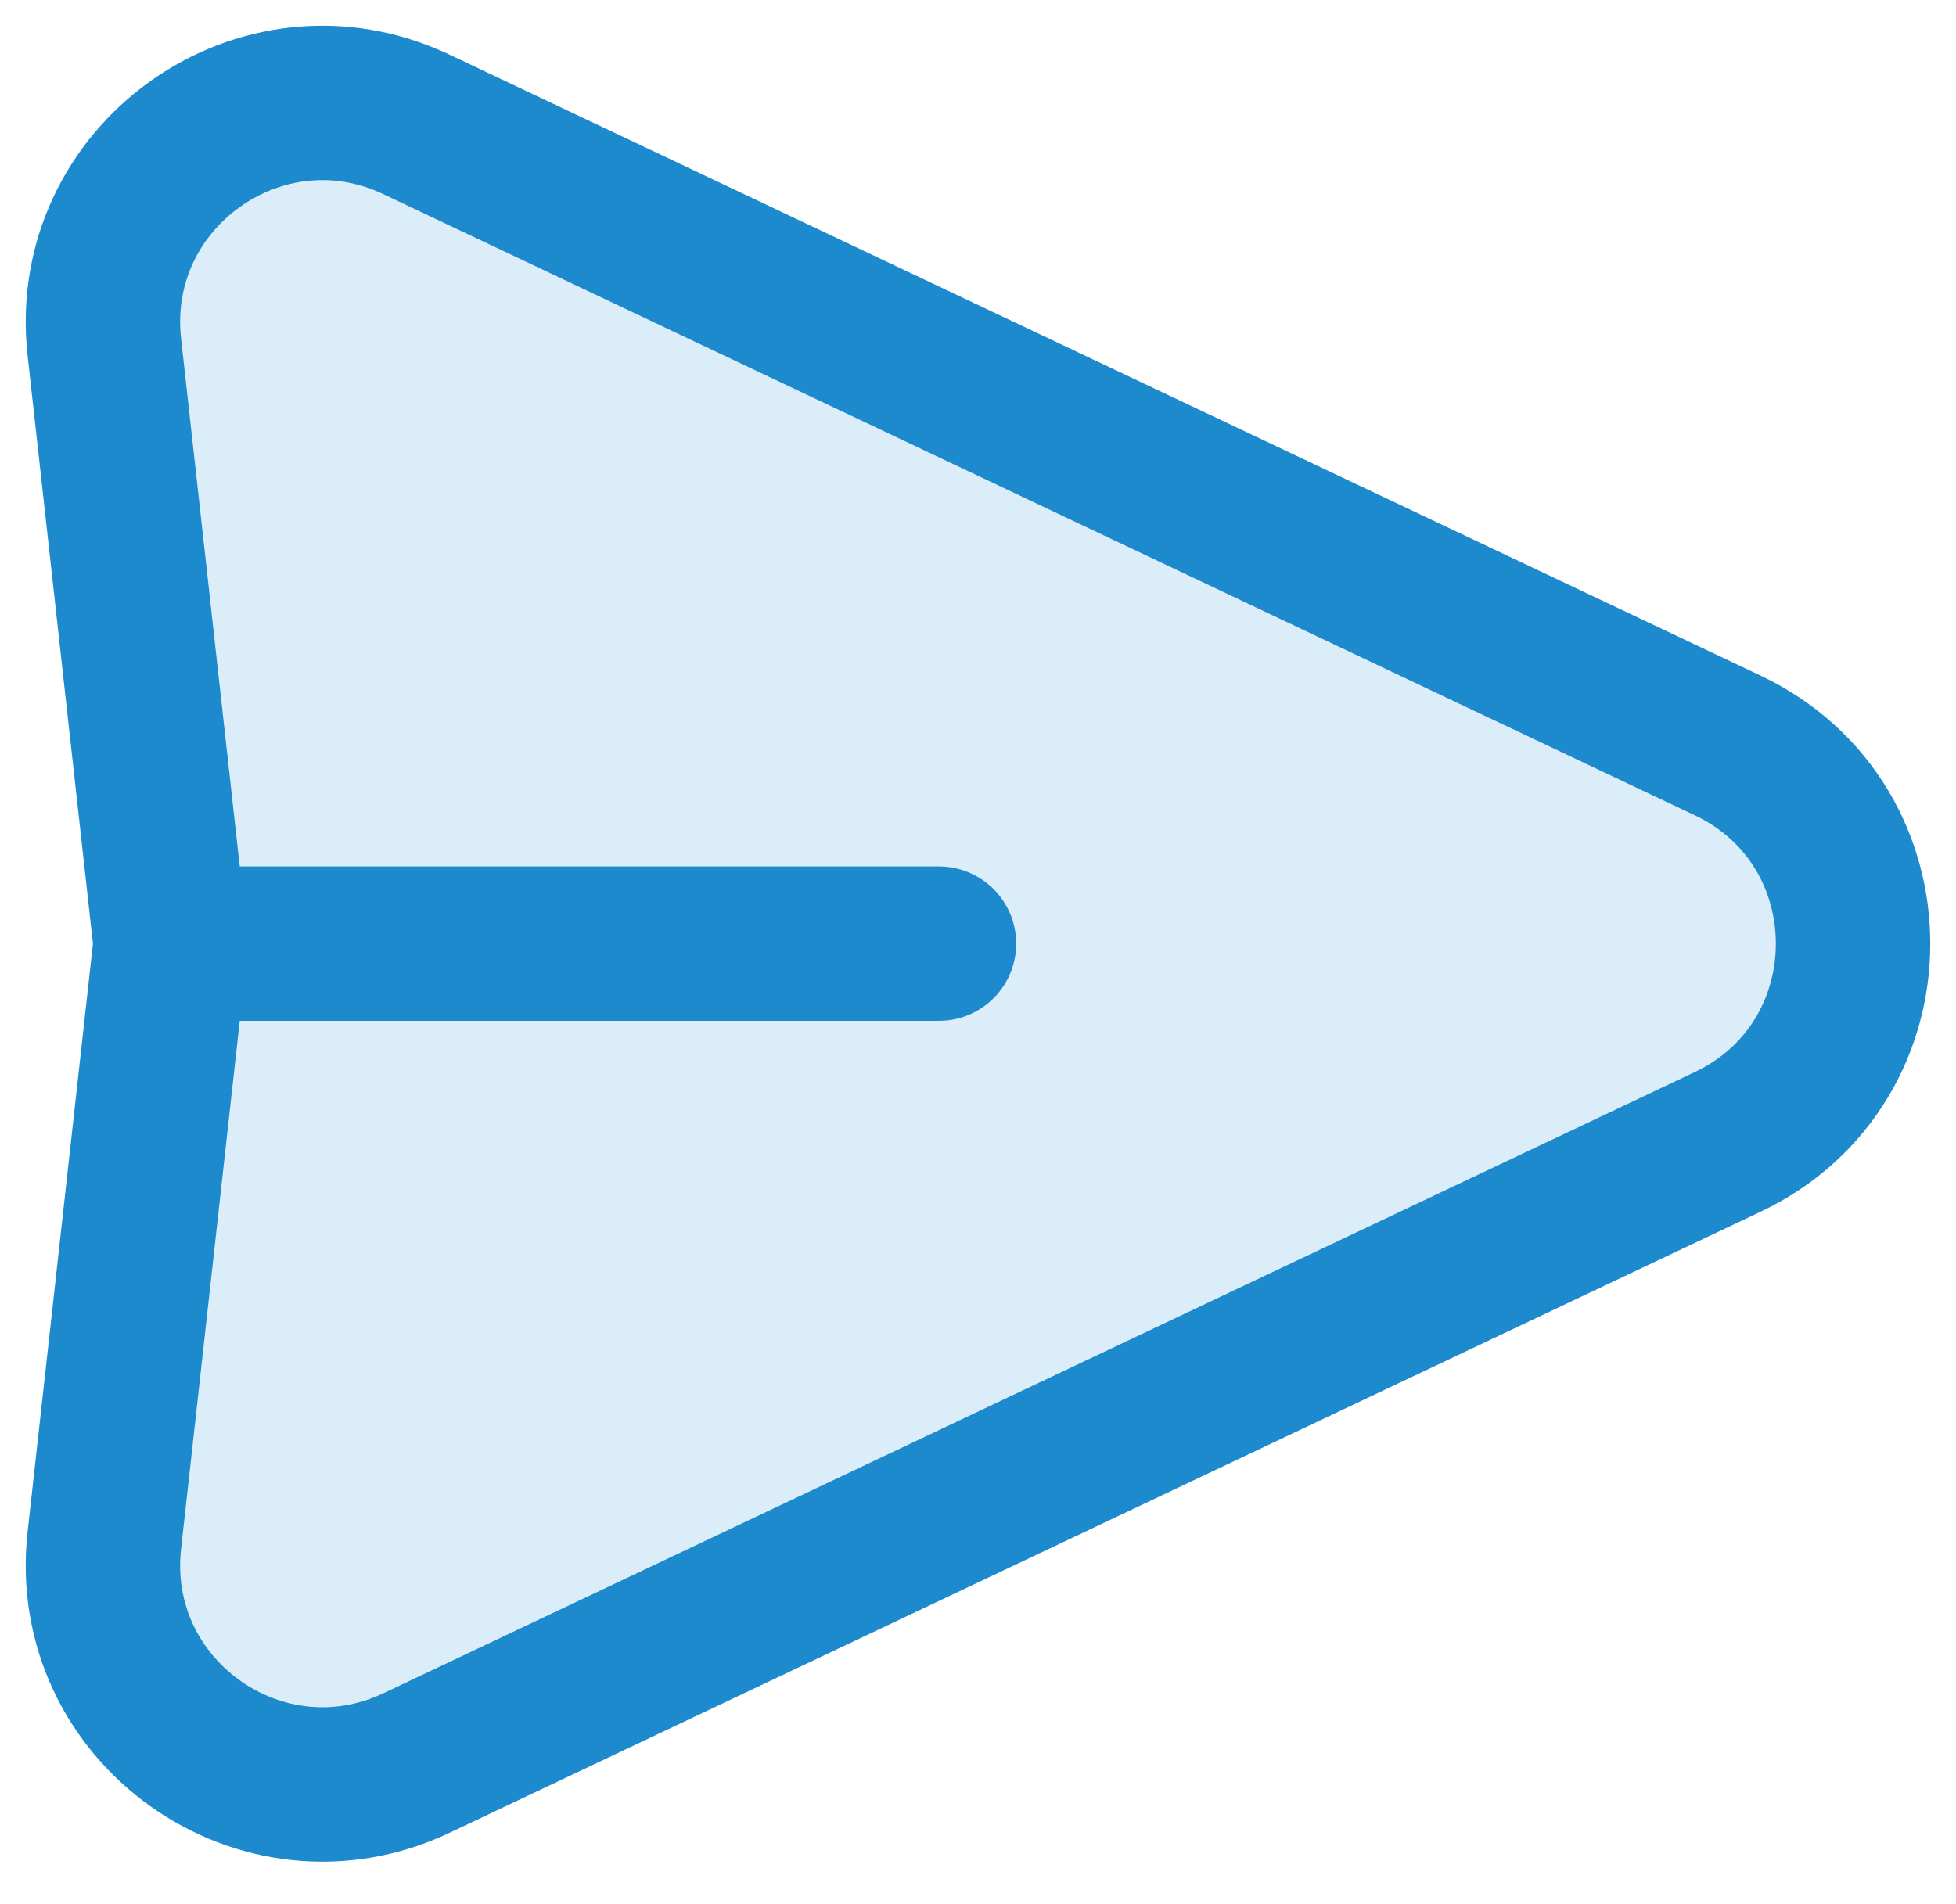 <svg width="38" height="37" viewBox="0 0 38 37" fill="none" xmlns="http://www.w3.org/2000/svg">
<path opacity="0.16" d="M8.092 2.418L33.561 14.483C36.813 16.023 36.813 20.65 33.561 22.19L8.092 34.257C5.075 35.685 1.659 33.25 2.027 29.932L3.264 18.81C3.299 18.497 3.299 18.18 3.264 17.867L2.027 6.745C1.659 3.425 5.075 0.987 8.092 2.418Z" fill="#1D8ACE"/>
<path d="M3.315 18.336L2.027 6.743C1.659 3.425 5.075 0.987 8.092 2.418L33.561 14.483C36.813 16.023 36.813 20.65 33.561 22.19L8.092 34.257C5.075 35.685 1.659 33.25 2.027 29.932L3.315 18.336ZM3.315 18.336H18.242" stroke="#1D8ACE" stroke-width="3" stroke-linecap="round" stroke-linejoin="round"/>
</svg>
